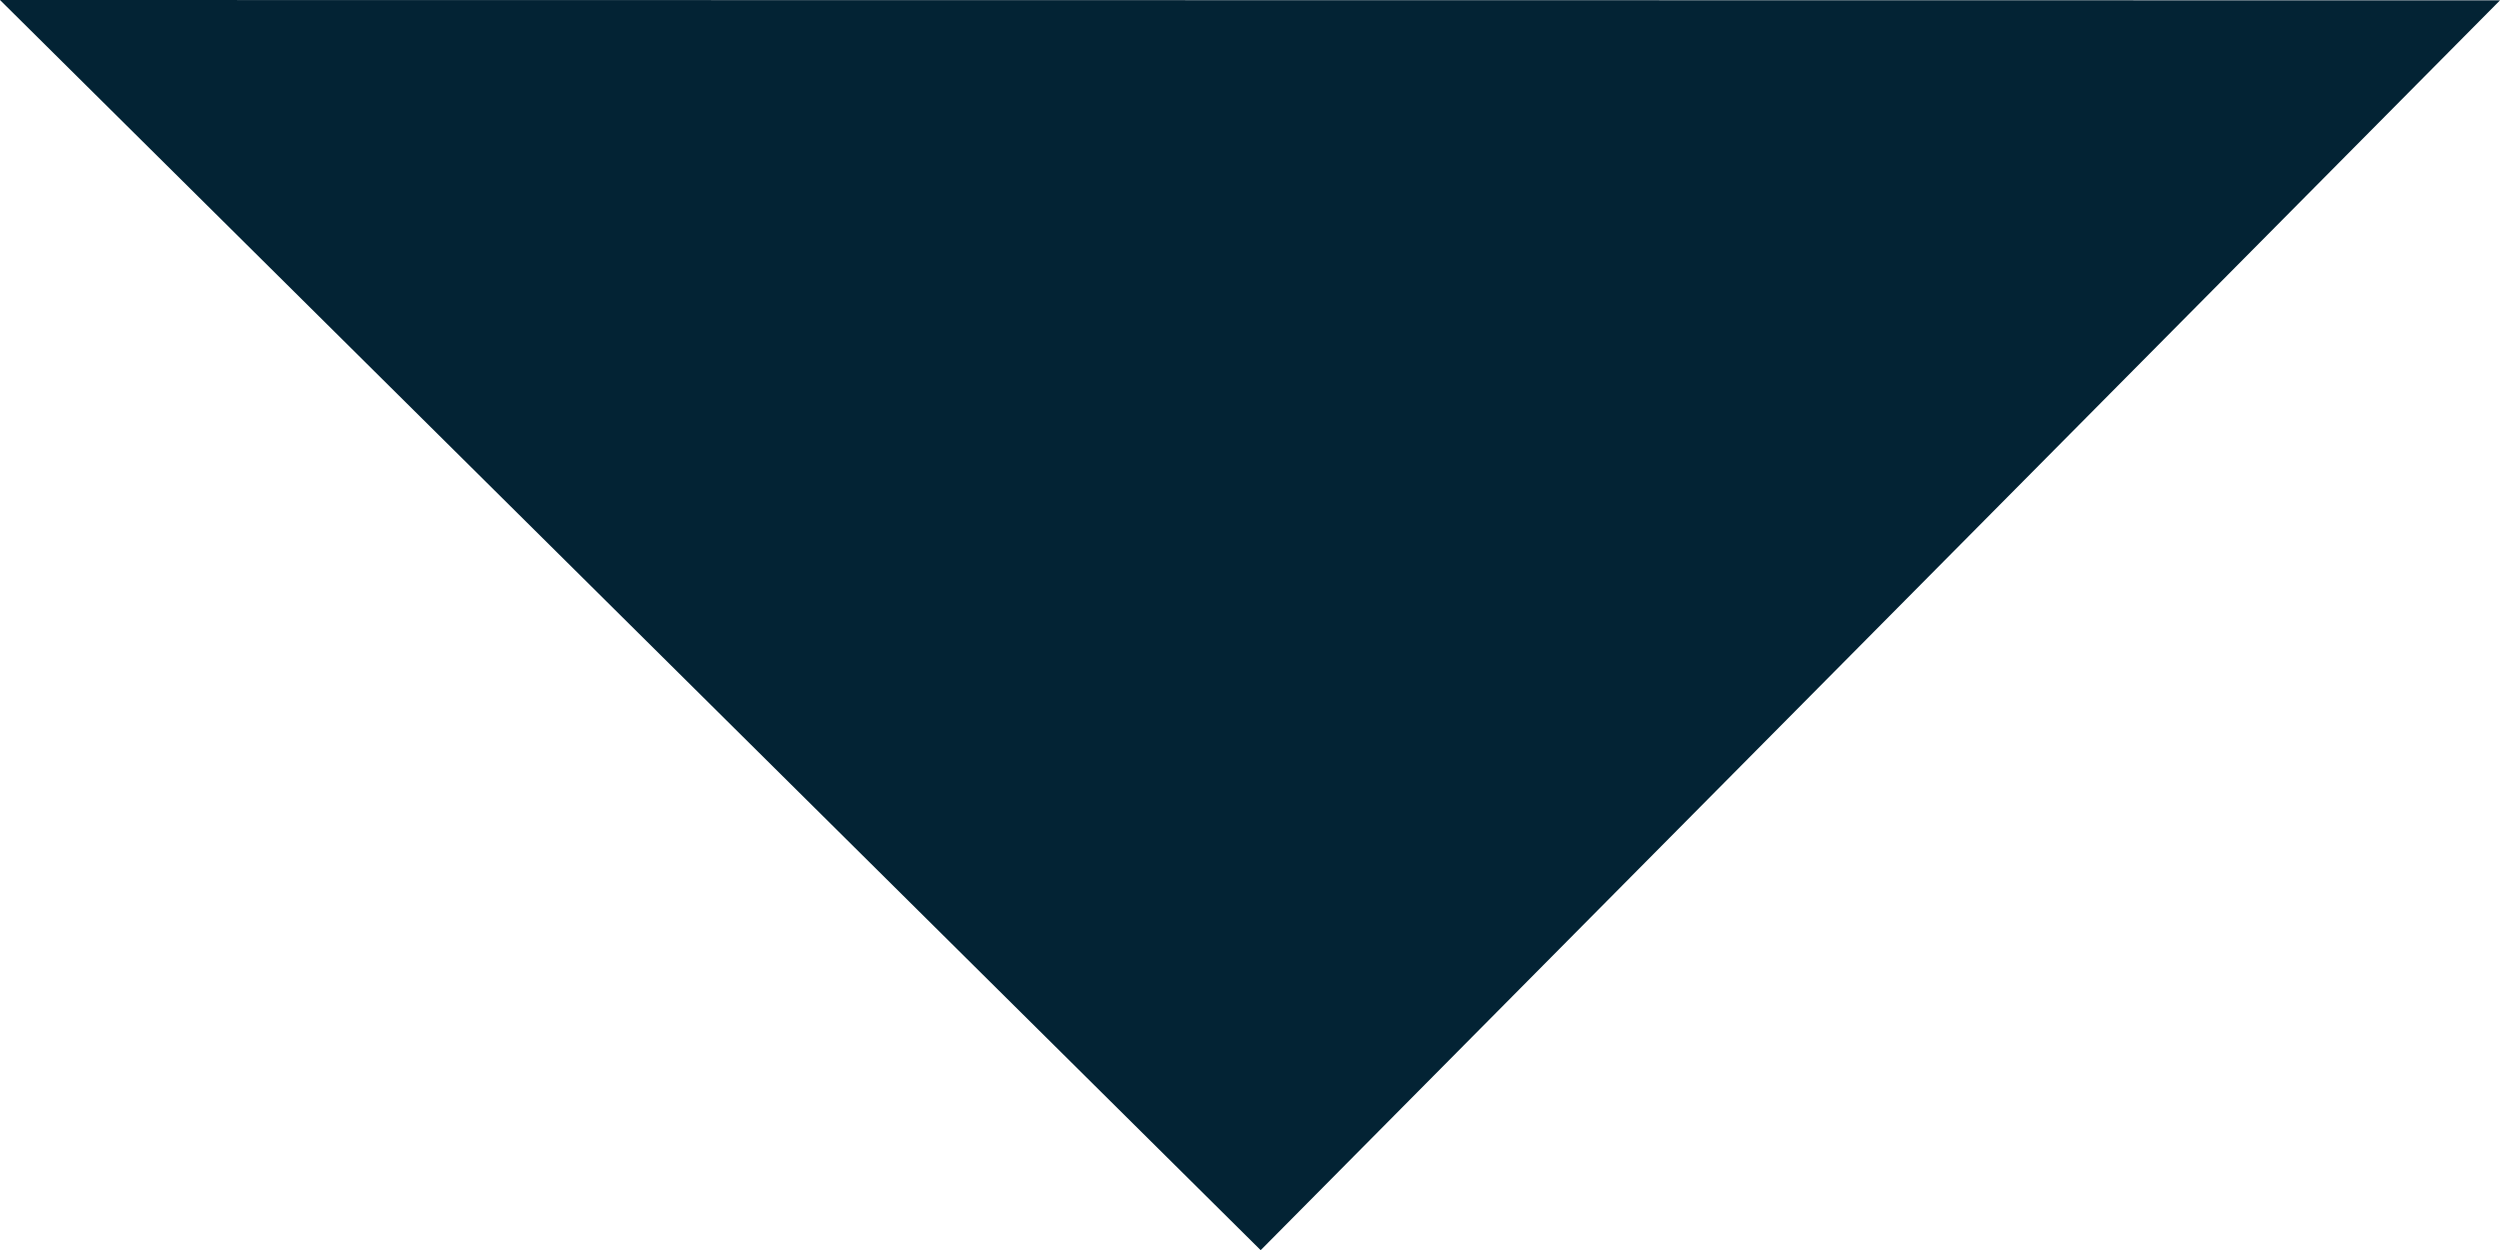 <?xml version="1.0" encoding="utf-8"?>
<!-- Generator: Adobe Illustrator 16.0.0, SVG Export Plug-In . SVG Version: 6.00 Build 0)  -->
<!DOCTYPE svg PUBLIC "-//W3C//DTD SVG 1.1//EN" "http://www.w3.org/Graphics/SVG/1.1/DTD/svg11.dtd">
<svg version="1.1" id="selectInputDropArrow.svg_1_"
	 xmlns="http://www.w3.org/2000/svg" xmlns:xlink="http://www.w3.org/1999/xlink" x="0px" y="0px" width="7.139px" height="3.57px"
	 viewBox="0 0 7.139 3.57" enable-background="new 0 0 7.139 3.57" xml:space="preserve">
<g id="selectInputDropArrow.svg">
	<g>
		<polygon fill="#032334" points="0,0 3.6,3.57 7.139,0.001 		"/>
	</g>
</g>
</svg>
